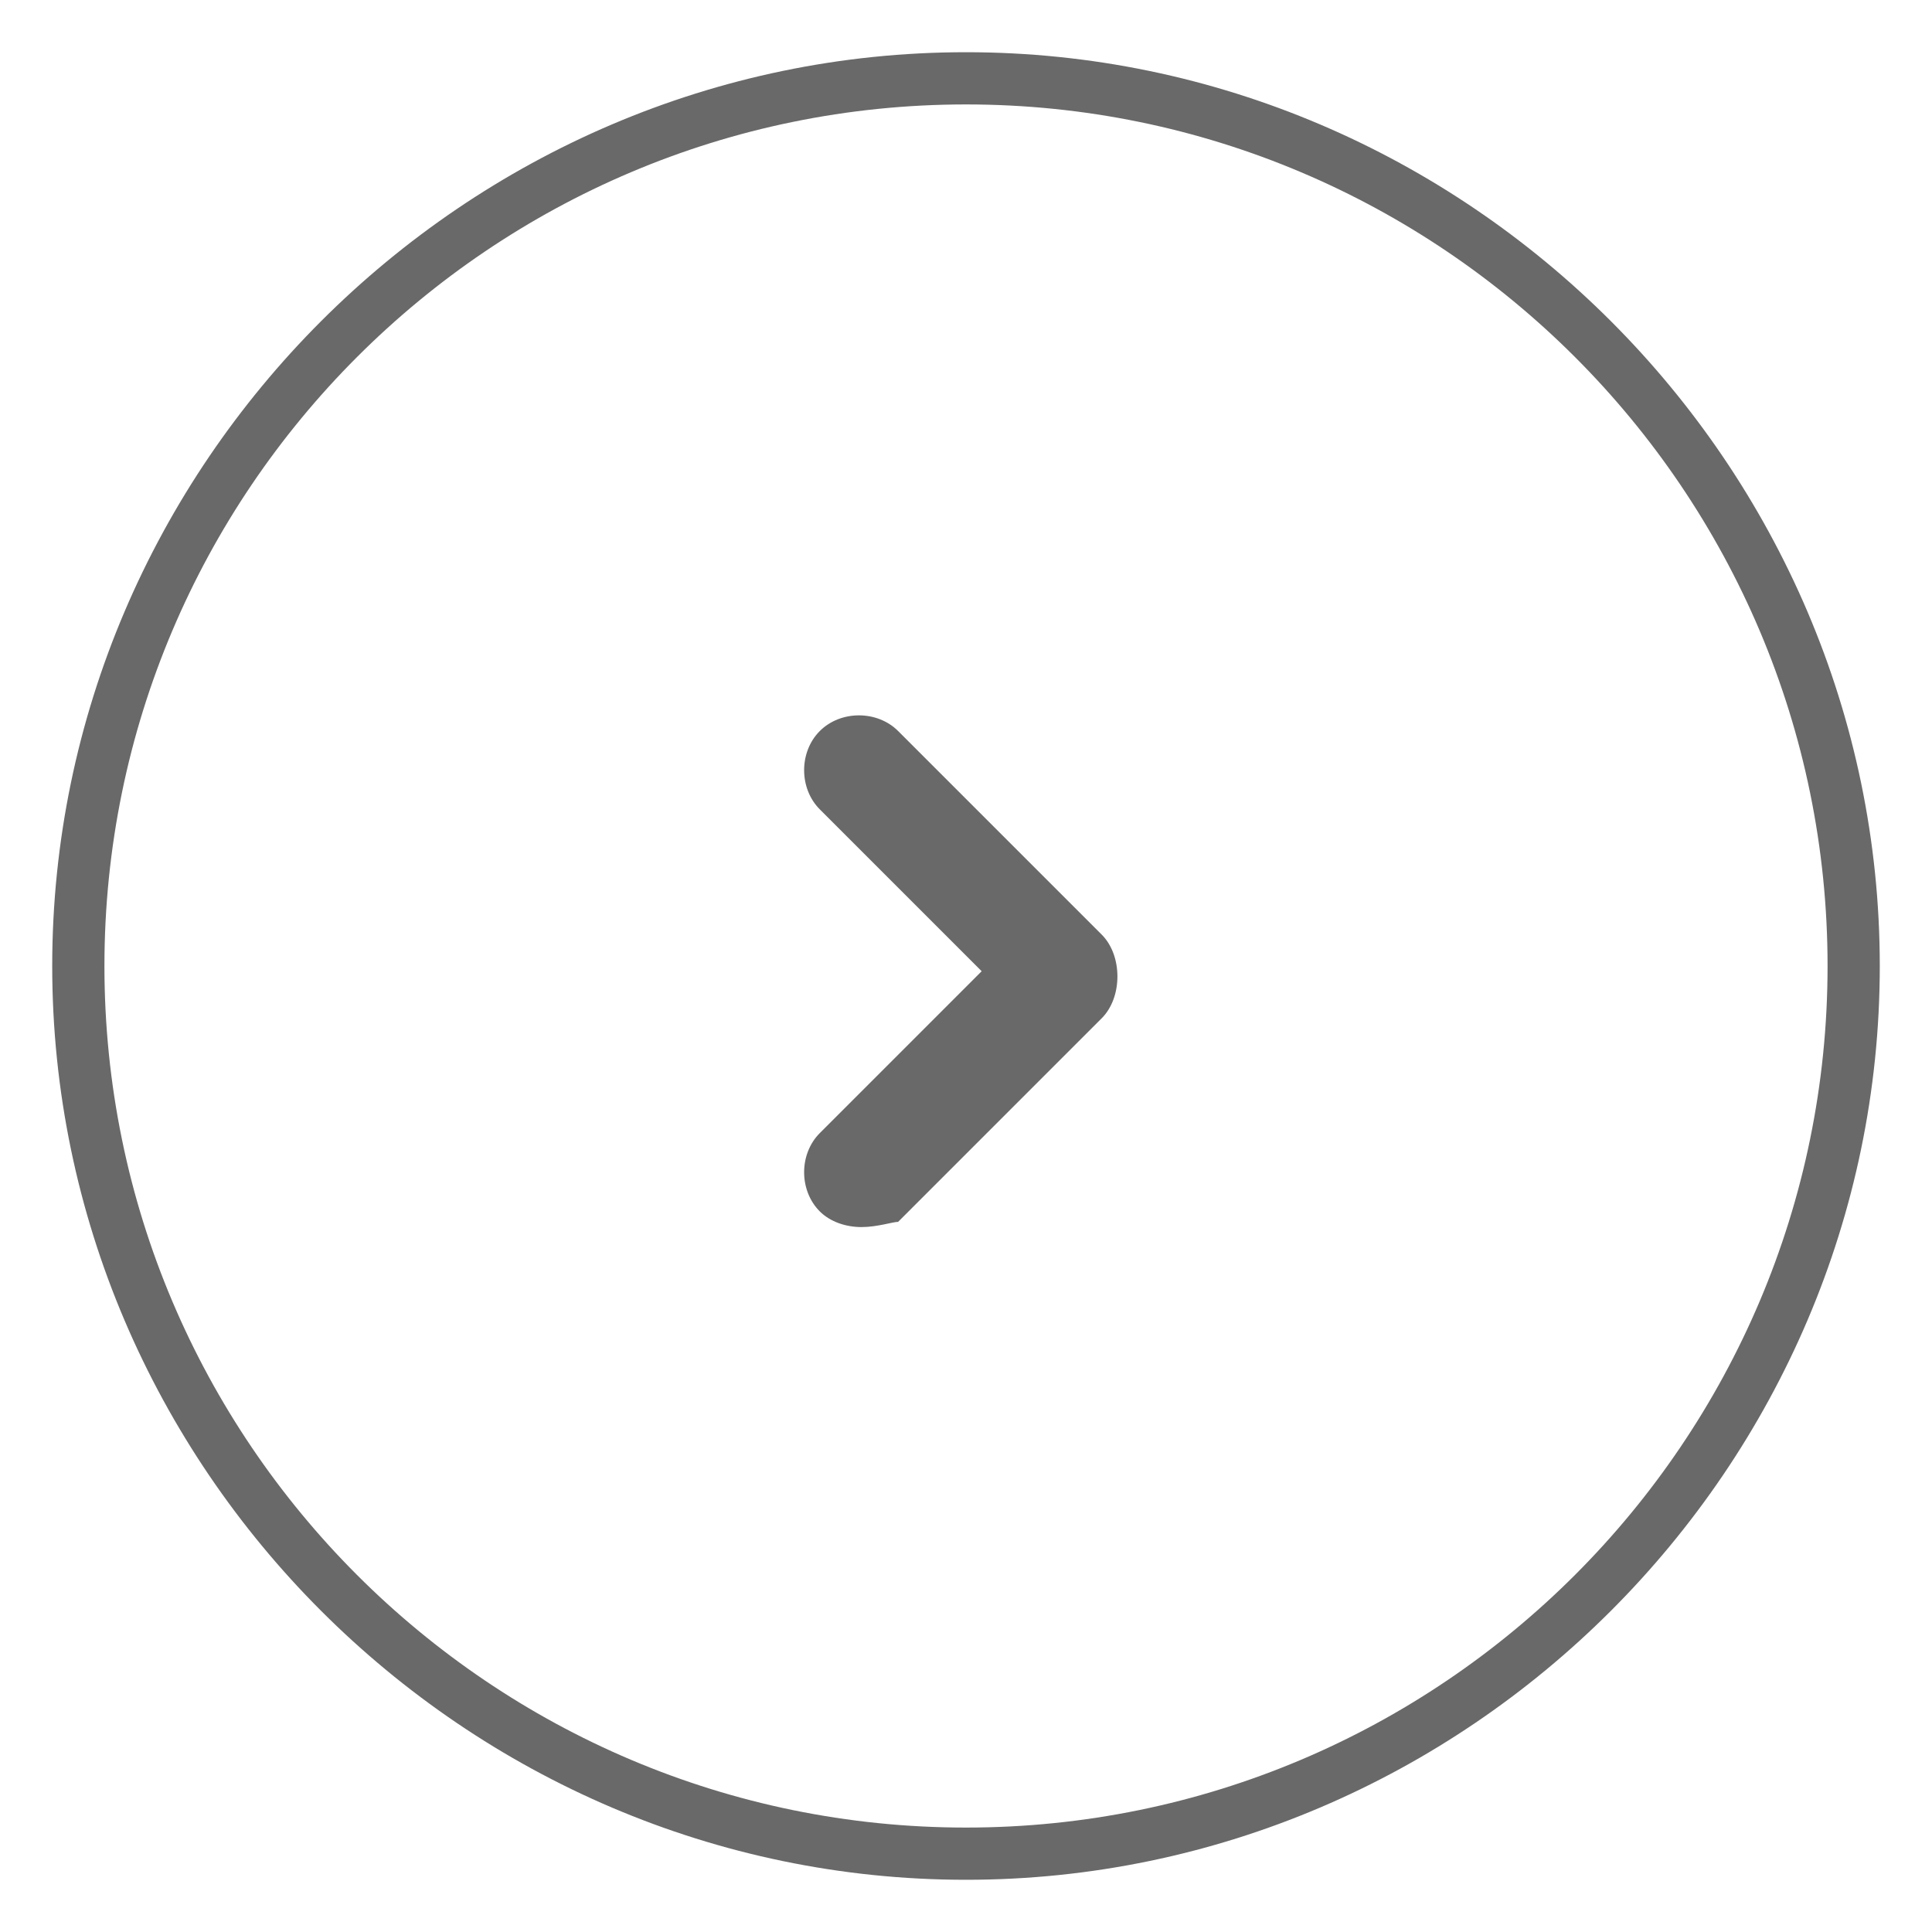 <svg xmlns="http://www.w3.org/2000/svg" width="37" height="37" viewBox="0 0 37 37"><path fill="#696969" d="M1 18.5C1 8.9 8.9 1 18.5 1S36 8.9 36 18.5 28.1 36 18.5 36 1 28.1 1 18.5zm1 0C2 27.6 9.4 35 18.5 35S35 27.6 35 18.5 27.6 2 18.5 2 2 9.4 2 18.5z"/><path fill="#696969" d="M16.5 23.5c-.3 0-.6-.1-.8-.3-.4-.4-.4-1.1 0-1.5l3.1-3.1-3.1-3.1c-.4-.4-.4-1.1 0-1.5.4-.4 1.1-.4 1.5 0l3.9 3.9c.2.2.3.5.3.8 0 .3-.1.6-.3.8l-3.9 3.9c-.1 0-.4.1-.7.1z"/></svg>